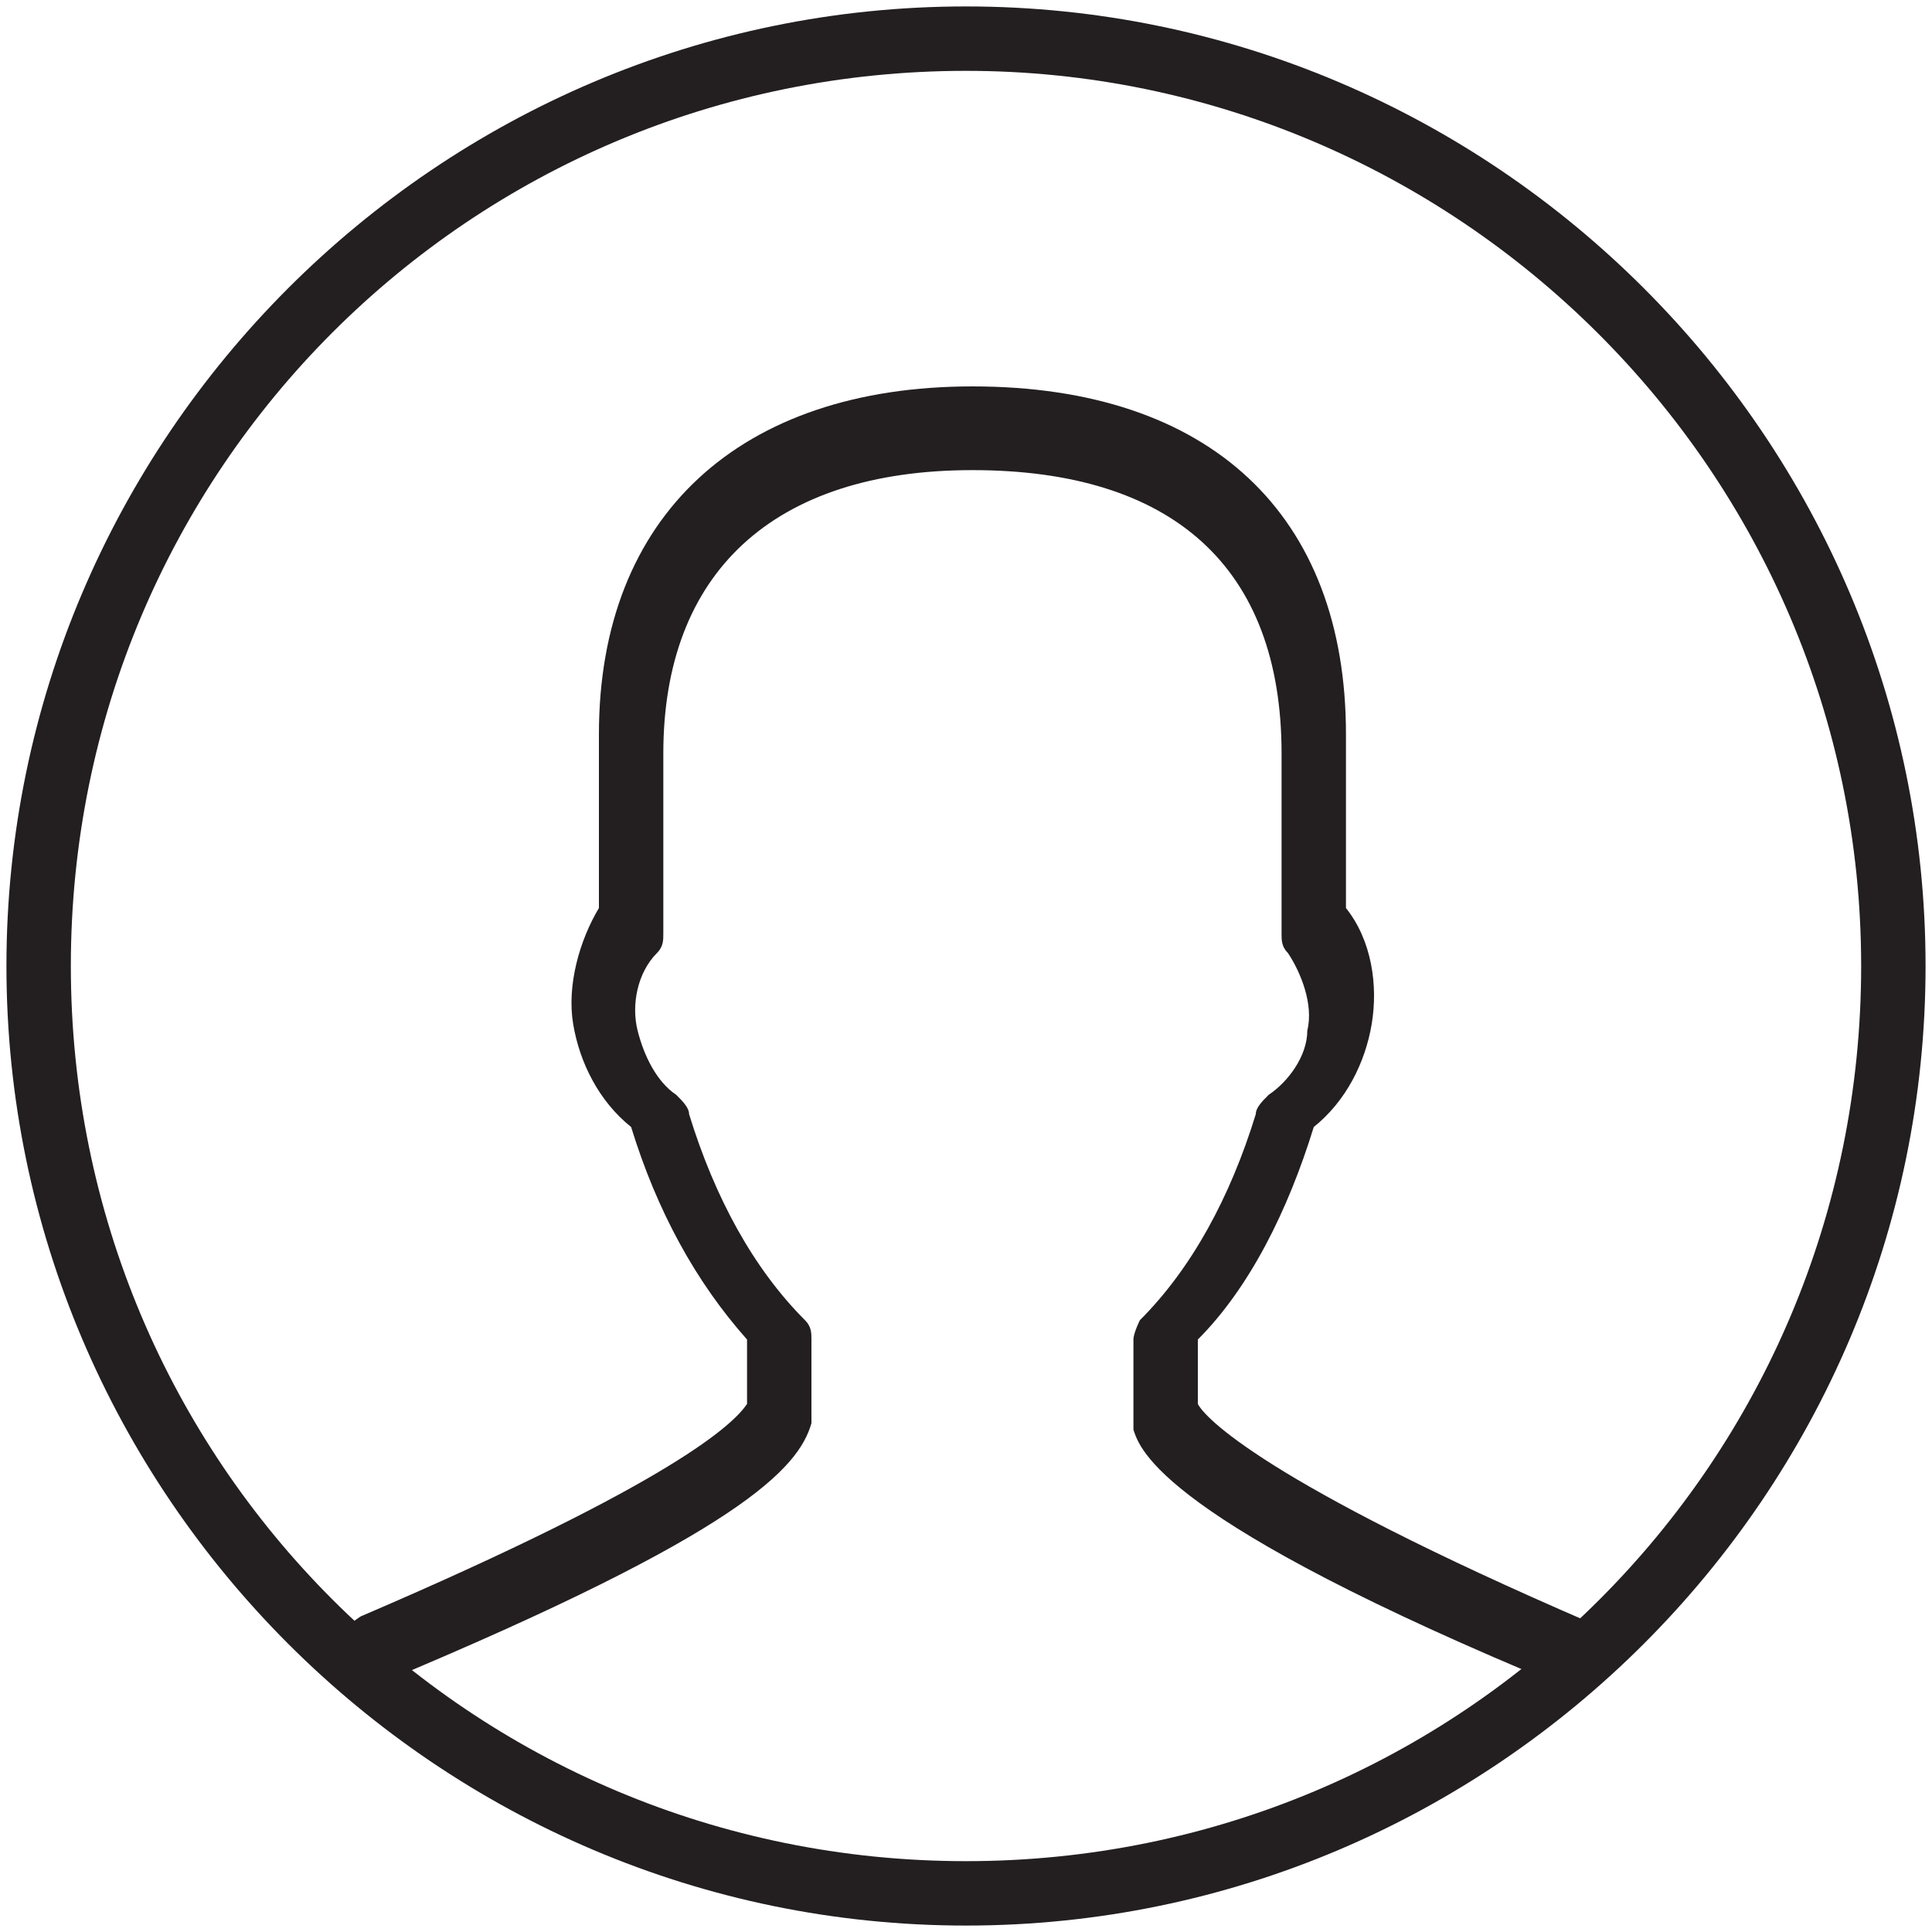<?xml version="1.0" encoding="utf-8"?>
<!-- Generator: Adobe Illustrator 22.0.1, SVG Export Plug-In . SVG Version: 6.00 Build 0)  -->
<svg version="1.1" id="Layer_1" xmlns="http://www.w3.org/2000/svg" xmlns:xlink="http://www.w3.org/1999/xlink" x="0px" y="0px"
	 viewBox="0 0 30 30" style="enable-background:new 0 0 30 30;" xml:space="preserve">
<style type="text/css">
	.st0{fill:#231F20;}
</style>
<g>
	<g>
		<path class="st0" d="M15,29.9C6.8,29.9,0.1,23.2,0.1,15S6.8,0.1,15,0.1S29.9,6.8,29.9,15S23.2,29.9,15,29.9z M15,1.1
			C7.3,1.1,1.1,7.3,1.1,15c0,7.7,6.2,13.9,13.9,13.9c7.7,0,13.9-6.2,13.9-13.9C28.9,7.3,22.6,1.1,15,1.1z"/>
	</g>
	<g>
		<path class="st0" d="M24.5,26.2c-0.1,0-0.1,0-0.2,0c-6.3-2.6-6.6-3.7-6.7-4c0,0,0-0.1,0-0.1v-1.3c0-0.1,0.1-0.3,0.1-0.3
			c0.8-0.8,1.4-1.9,1.8-3.2c0-0.1,0.1-0.2,0.2-0.3c0.3-0.2,0.6-0.6,0.6-1c0.1-0.4-0.1-0.9-0.3-1.2c-0.1-0.1-0.1-0.2-0.1-0.3v-2.8
			c0-2.9-1.7-4.4-4.8-4.4c-3.1,0-4.8,1.6-4.8,4.4v2.8c0,0.1,0,0.2-0.1,0.3c-0.3,0.3-0.4,0.8-0.3,1.2c0.1,0.4,0.3,0.8,0.6,1
			c0.1,0.1,0.2,0.2,0.2,0.3c0.4,1.3,1,2.4,1.8,3.2c0.1,0.1,0.1,0.2,0.1,0.3V22c0,0.1,0,0.1,0,0.1c-0.2,0.7-1.1,1.7-6.6,4
			c-0.3,0.1-0.5,0-0.7-0.3s0-0.5,0.3-0.7c4.9-2.1,5.8-3,6-3.3v-1c-0.8-0.9-1.4-2-1.8-3.3c-0.5-0.4-0.8-1-0.9-1.6
			c-0.1-0.6,0.1-1.3,0.4-1.8v-2.7c0-3.4,2.2-5.4,5.8-5.4c3.7,0,5.8,2,5.8,5.4v2.7c0.4,0.5,0.5,1.2,0.4,1.8c-0.1,0.6-0.4,1.2-0.9,1.6
			c-0.4,1.3-1,2.5-1.8,3.3v1c0.1,0.2,1,1.2,6.1,3.4c0.3,0.1,0.4,0.4,0.3,0.7C24.9,26.1,24.7,26.2,24.5,26.2z"/>
	</g>
</g>
</svg>
